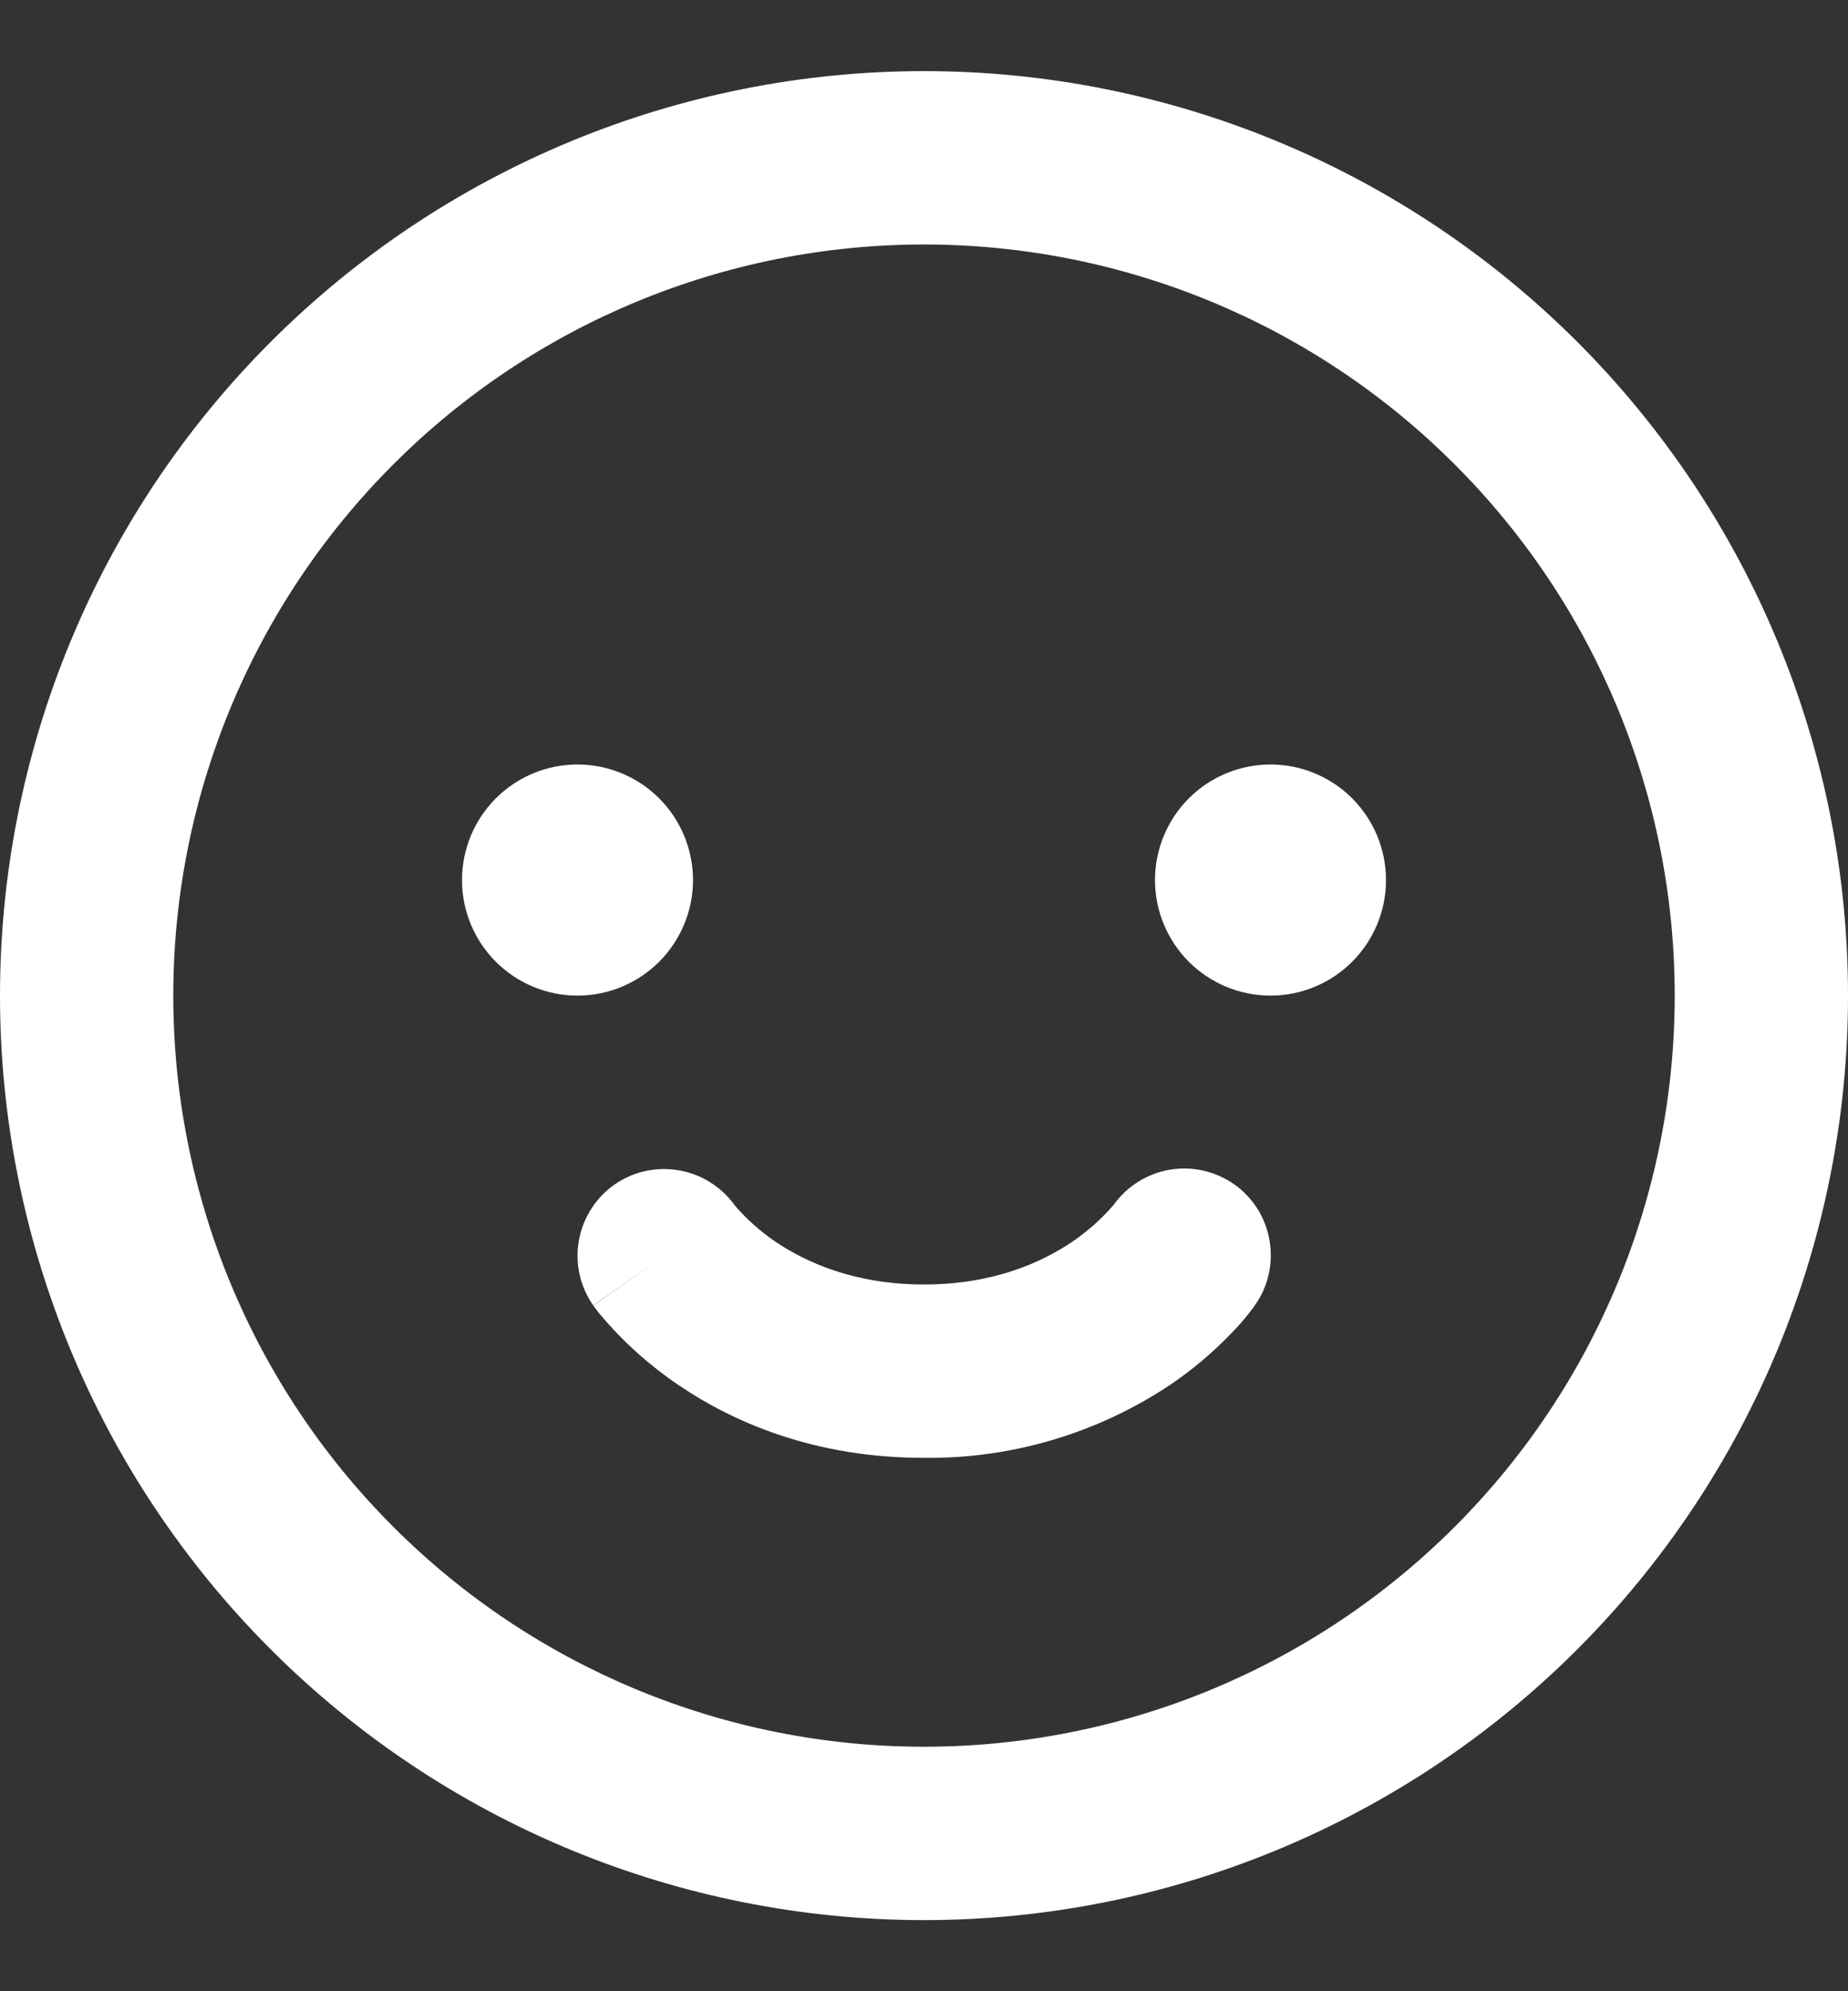 <svg width="13" height="14" viewBox="0 0 13 14" fill="none" xmlns="http://www.w3.org/2000/svg">
<rect x="0" y="0" width="13" height="14" fill="#333333" stroke="none"/>
<path fill-rule="evenodd" clip-rule="evenodd" d="M1.219 7C1.219 5.599 1.775 4.256 2.766 3.266C3.756 2.275 5.099 1.719 6.5 1.719C7.901 1.719 9.244 2.275 10.234 3.266C11.225 4.256 11.781 5.599 11.781 7C11.781 8.401 11.225 9.744 10.234 10.734C9.244 11.725 7.901 12.281 6.5 12.281C5.099 12.281 3.756 11.725 2.766 10.734C1.775 9.744 1.219 8.401 1.219 7ZM6.5 0.5C4.776 0.5 3.123 1.185 1.904 2.404C0.685 3.623 0 5.276 0 7C0 8.724 0.685 10.377 1.904 11.596C3.123 12.815 4.776 13.5 6.5 13.5C8.224 13.5 9.877 12.815 11.096 11.596C12.315 10.377 13 8.724 13 7C13 5.276 12.315 3.623 11.096 2.404C9.877 1.185 8.224 0.5 6.5 0.5ZM4.062 7C4.278 7 4.485 6.914 4.637 6.762C4.789 6.61 4.875 6.403 4.875 6.188C4.875 5.972 4.789 5.765 4.637 5.613C4.485 5.461 4.278 5.375 4.062 5.375C3.847 5.375 3.64 5.461 3.488 5.613C3.336 5.765 3.25 5.972 3.25 6.188C3.25 6.403 3.336 6.61 3.488 6.762C3.64 6.914 3.847 7 4.062 7ZM9.75 6.188C9.75 6.403 9.664 6.61 9.512 6.762C9.36 6.914 9.153 7 8.938 7C8.722 7 8.515 6.914 8.363 6.762C8.211 6.61 8.125 6.403 8.125 6.188C8.125 5.972 8.211 5.765 8.363 5.613C8.515 5.461 8.722 5.375 8.938 5.375C9.153 5.375 9.36 5.461 9.512 5.613C9.664 5.765 9.75 5.972 9.75 6.188ZM4.322 8.329C4.454 8.237 4.616 8.201 4.773 8.228C4.931 8.254 5.072 8.342 5.166 8.471L5.172 8.479C5.255 8.575 5.351 8.659 5.456 8.731C5.67 8.875 6.011 9.031 6.5 9.031C6.989 9.031 7.329 8.875 7.544 8.73C7.649 8.658 7.745 8.574 7.828 8.478L7.834 8.471C7.928 8.34 8.07 8.251 8.229 8.224C8.389 8.197 8.552 8.235 8.684 8.328C8.816 8.422 8.905 8.564 8.931 8.724C8.958 8.883 8.921 9.047 8.827 9.178L8.328 8.828C8.827 9.178 8.827 9.178 8.826 9.178V9.179L8.825 9.181L8.824 9.183L8.82 9.189L8.808 9.204C8.763 9.265 8.713 9.323 8.659 9.377C8.528 9.513 8.384 9.634 8.228 9.739C7.716 10.079 7.114 10.257 6.5 10.25C5.731 10.25 5.158 10 4.773 9.738C4.569 9.6 4.385 9.435 4.226 9.247C4.214 9.233 4.203 9.219 4.192 9.204L4.18 9.188L4.176 9.183L4.175 9.181V9.179H4.174L4.672 8.828L4.173 9.178C4.08 9.045 4.044 8.882 4.072 8.723C4.1 8.564 4.19 8.422 4.322 8.329H4.322Z" fill="white"/>
</svg>
